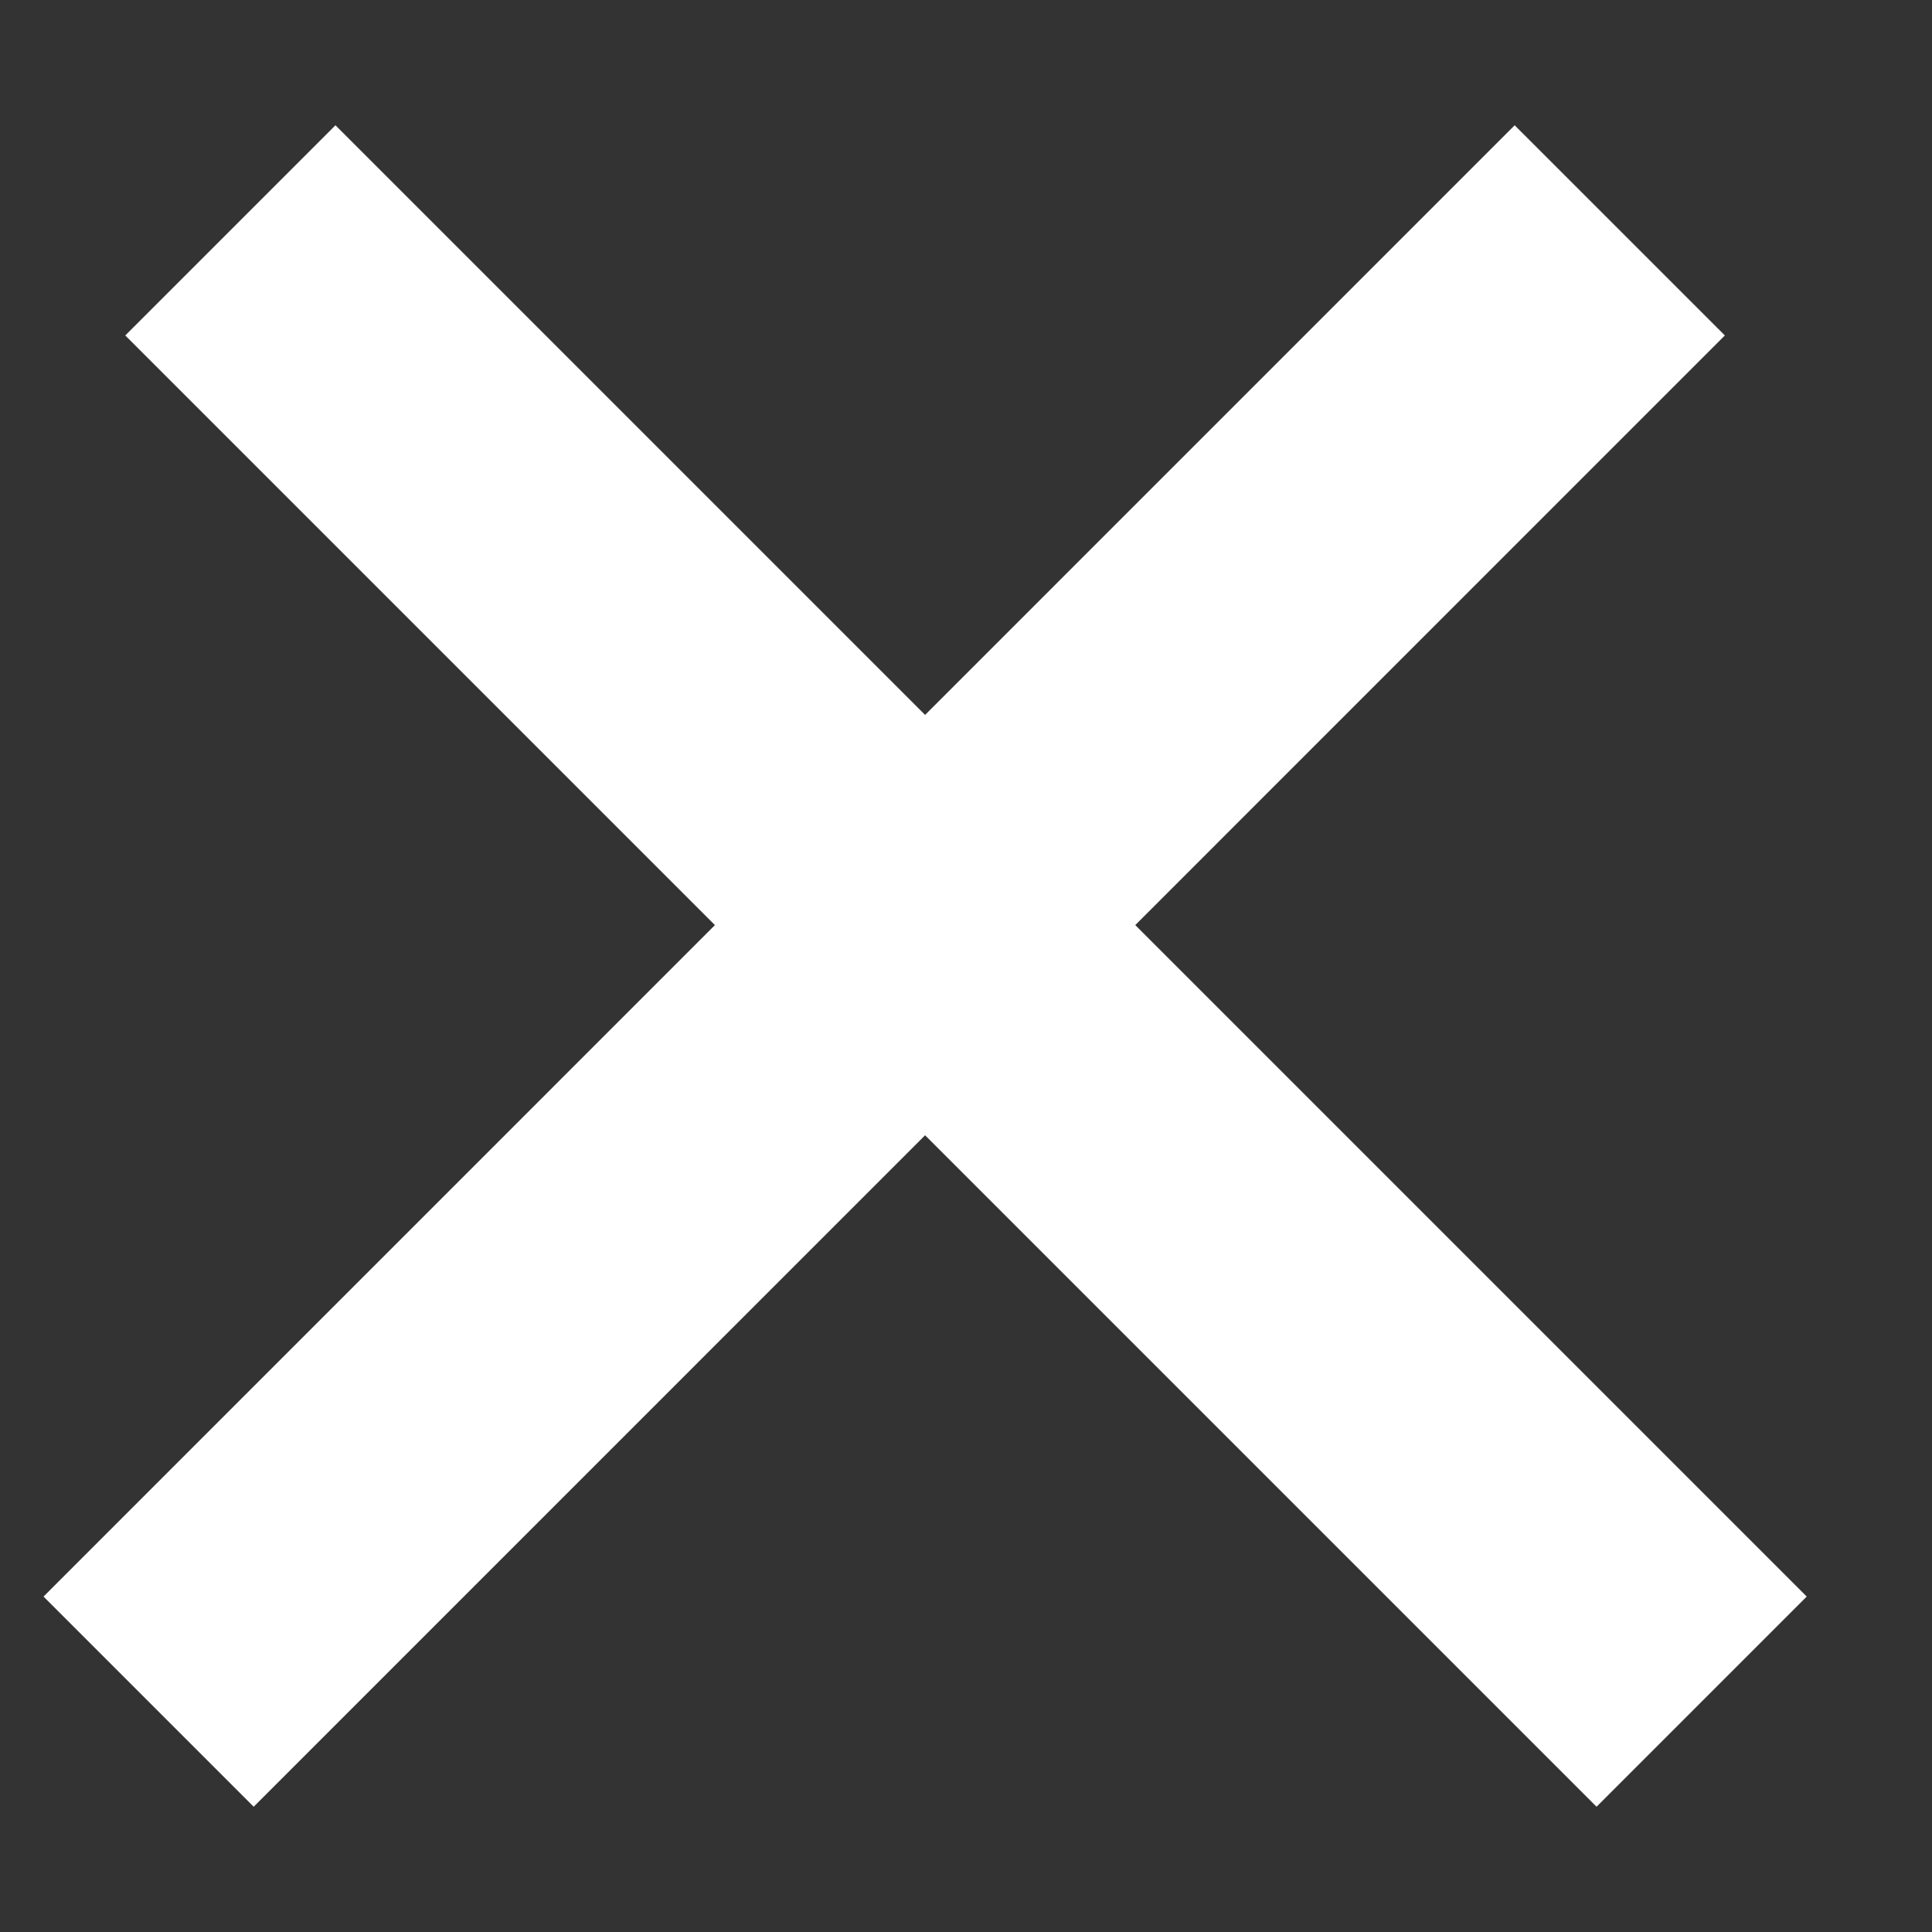 <svg width="13" height="13" viewBox="0 0 13 13" fill="none" xmlns="http://www.w3.org/2000/svg">
<rect x="0" y="0" width="13" height="13" fill="#333333" stroke="none"/>
<path d="M1.55 1.55C8.75 8.75 11.15 11.15 11.45 11.45" stroke="white" stroke-width="2"/>
<path d="M10.899 1.55C3.7 8.75 1.3 11.15 1 11.45" stroke="white" stroke-width="2"/>
</svg>
